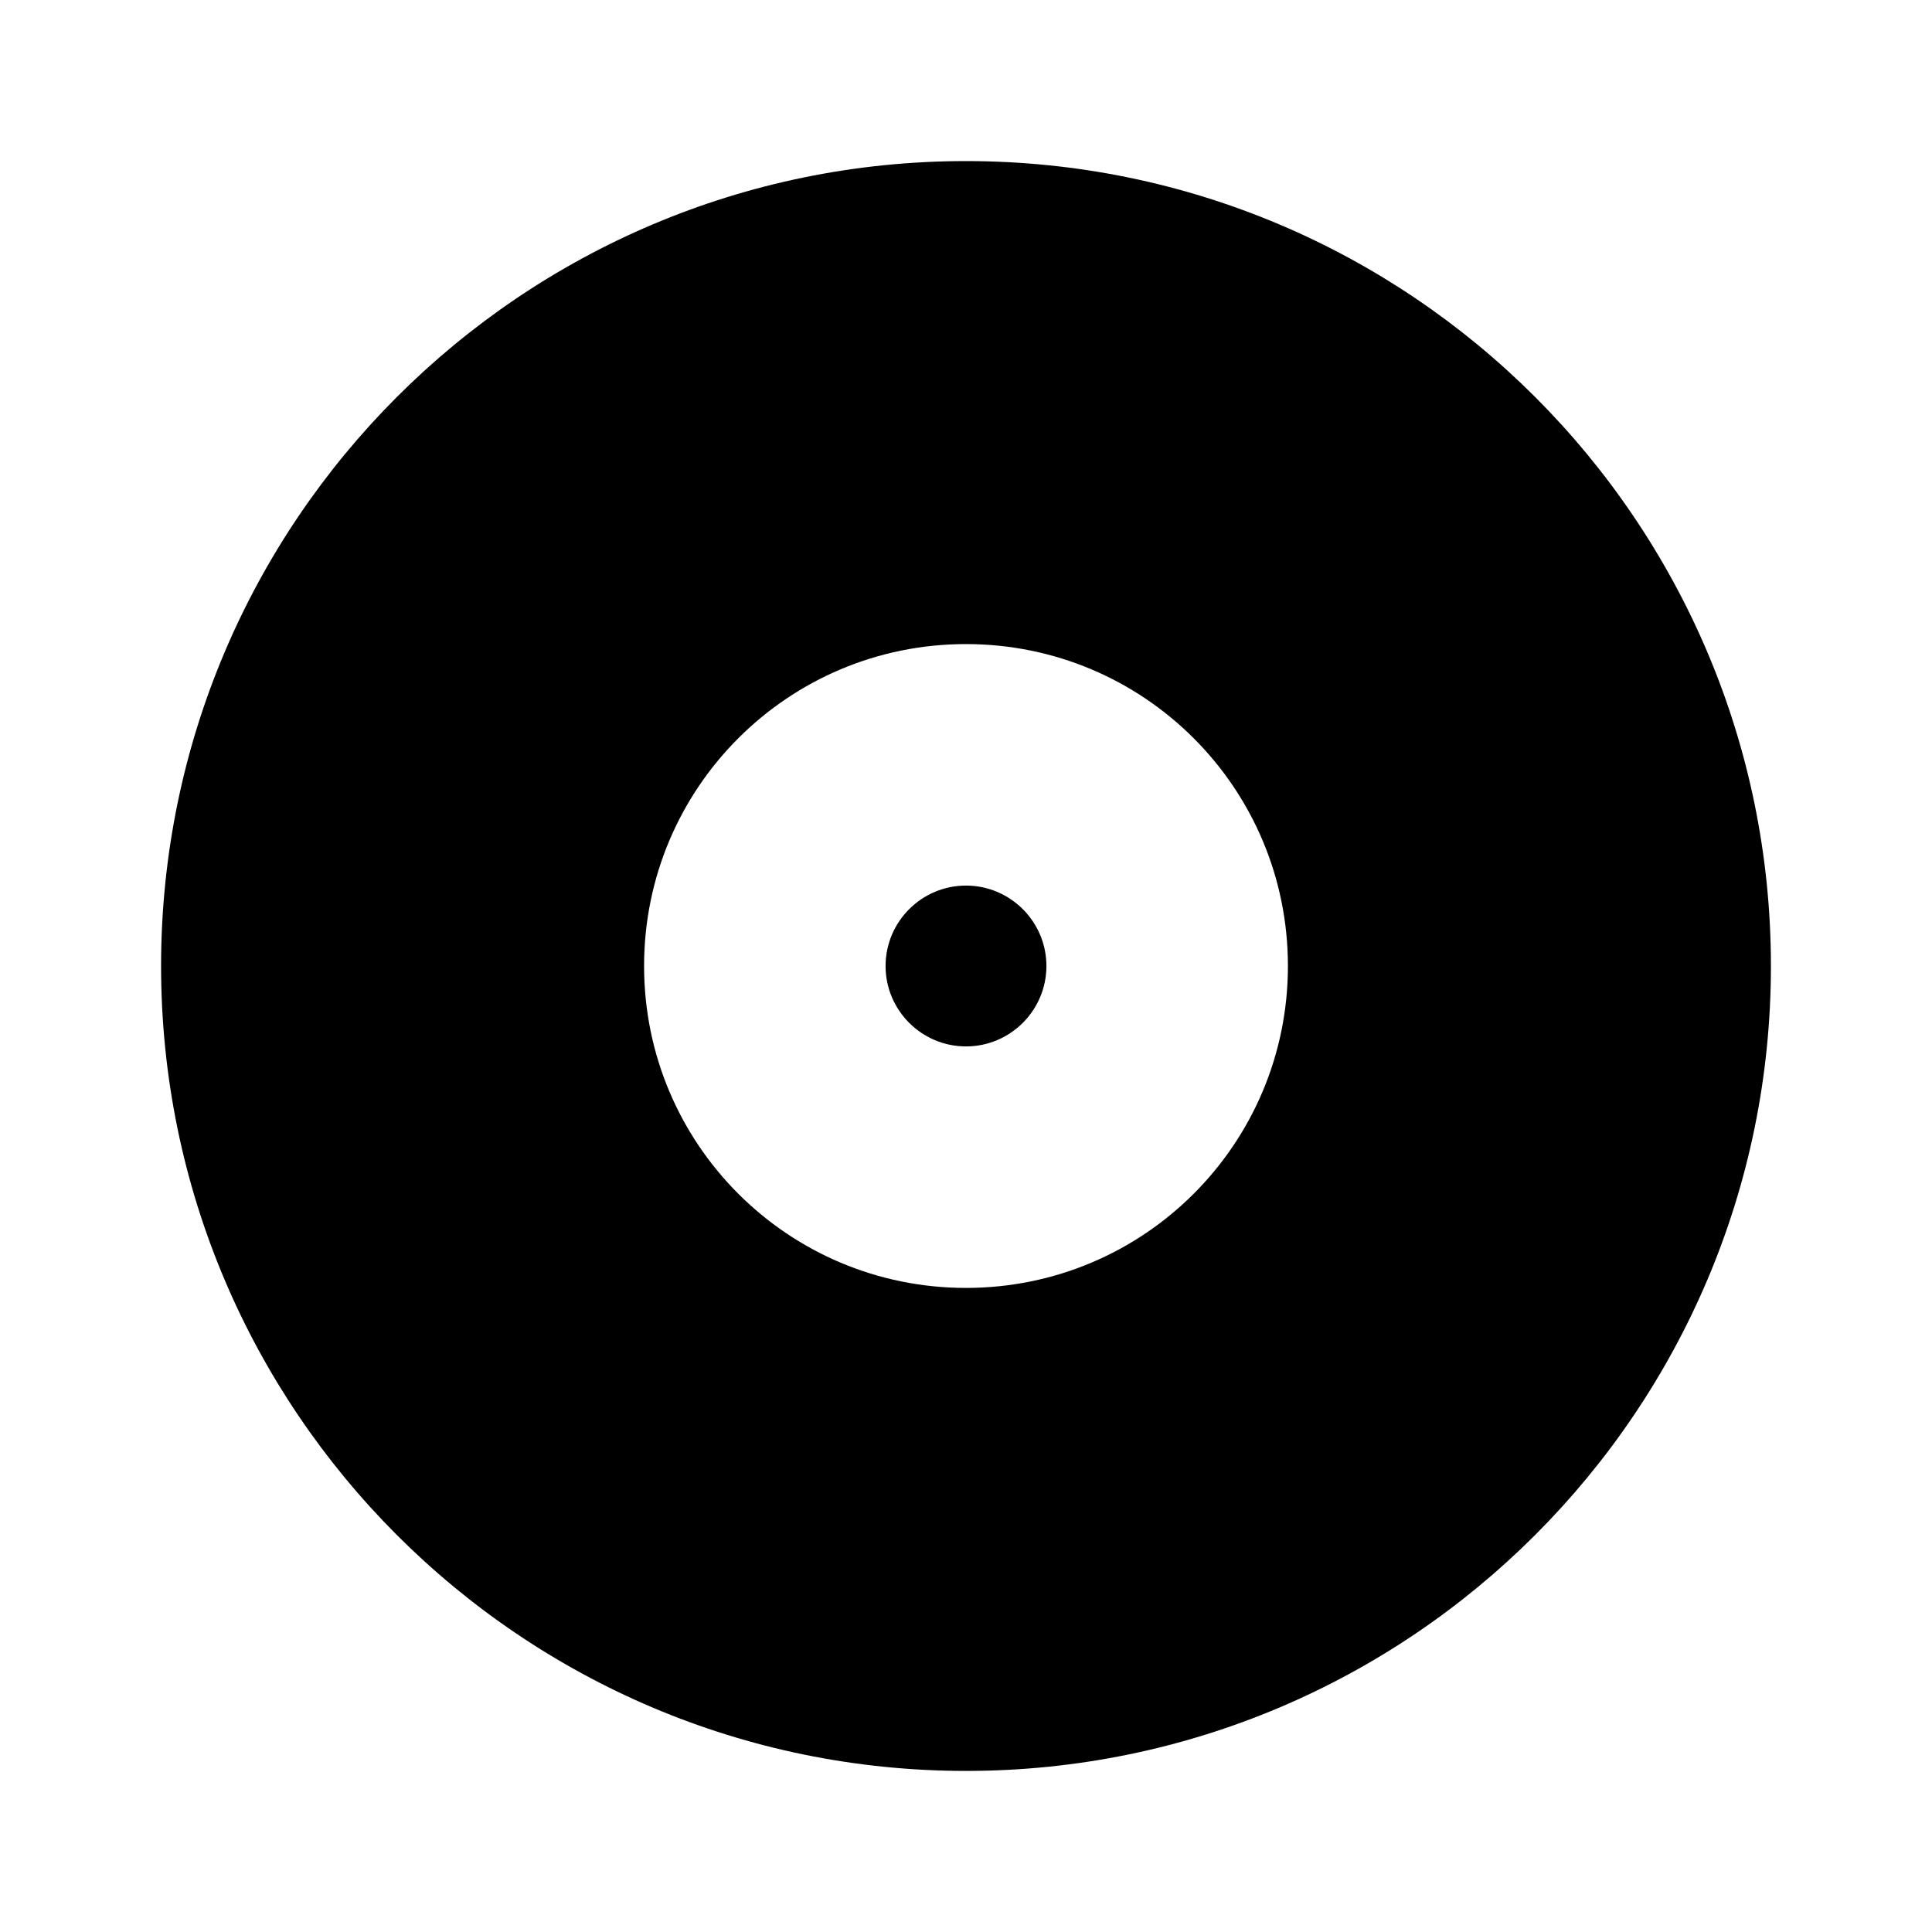 <?xml version="1.0" encoding="UTF-8"?>
<svg xmlns="http://www.w3.org/2000/svg" xmlns:xlink="http://www.w3.org/1999/xlink" width="32" height="32" viewBox="0 0 32 32" version="1.1">
<g id="surface1">
<path style=" stroke:none;fill-rule:nonzero;fill:rgb(0%,0%,0%);fill-opacity:1;" d="M 16 2.668 C 23.359 2.668 29.332 8.641 29.332 16 C 29.332 23.359 23.359 29.332 16 29.332 C 8.641 29.332 2.668 23.359 2.668 16 C 2.668 8.641 8.641 2.668 16 2.668 Z M 16 21.332 C 18.949 21.332 21.332 18.949 21.332 16 C 21.332 13.051 18.949 10.668 16 10.668 C 13.051 10.668 10.668 13.051 10.668 16 C 10.668 18.949 13.051 21.332 16 21.332 Z M 16 14.668 C 16.734 14.668 17.332 15.266 17.332 16 C 17.332 16.734 16.734 17.332 16 17.332 C 15.266 17.332 14.668 16.734 14.668 16 C 14.668 15.266 15.266 14.668 16 14.668 Z M 16 14.668 "/>
</g>
</svg>
